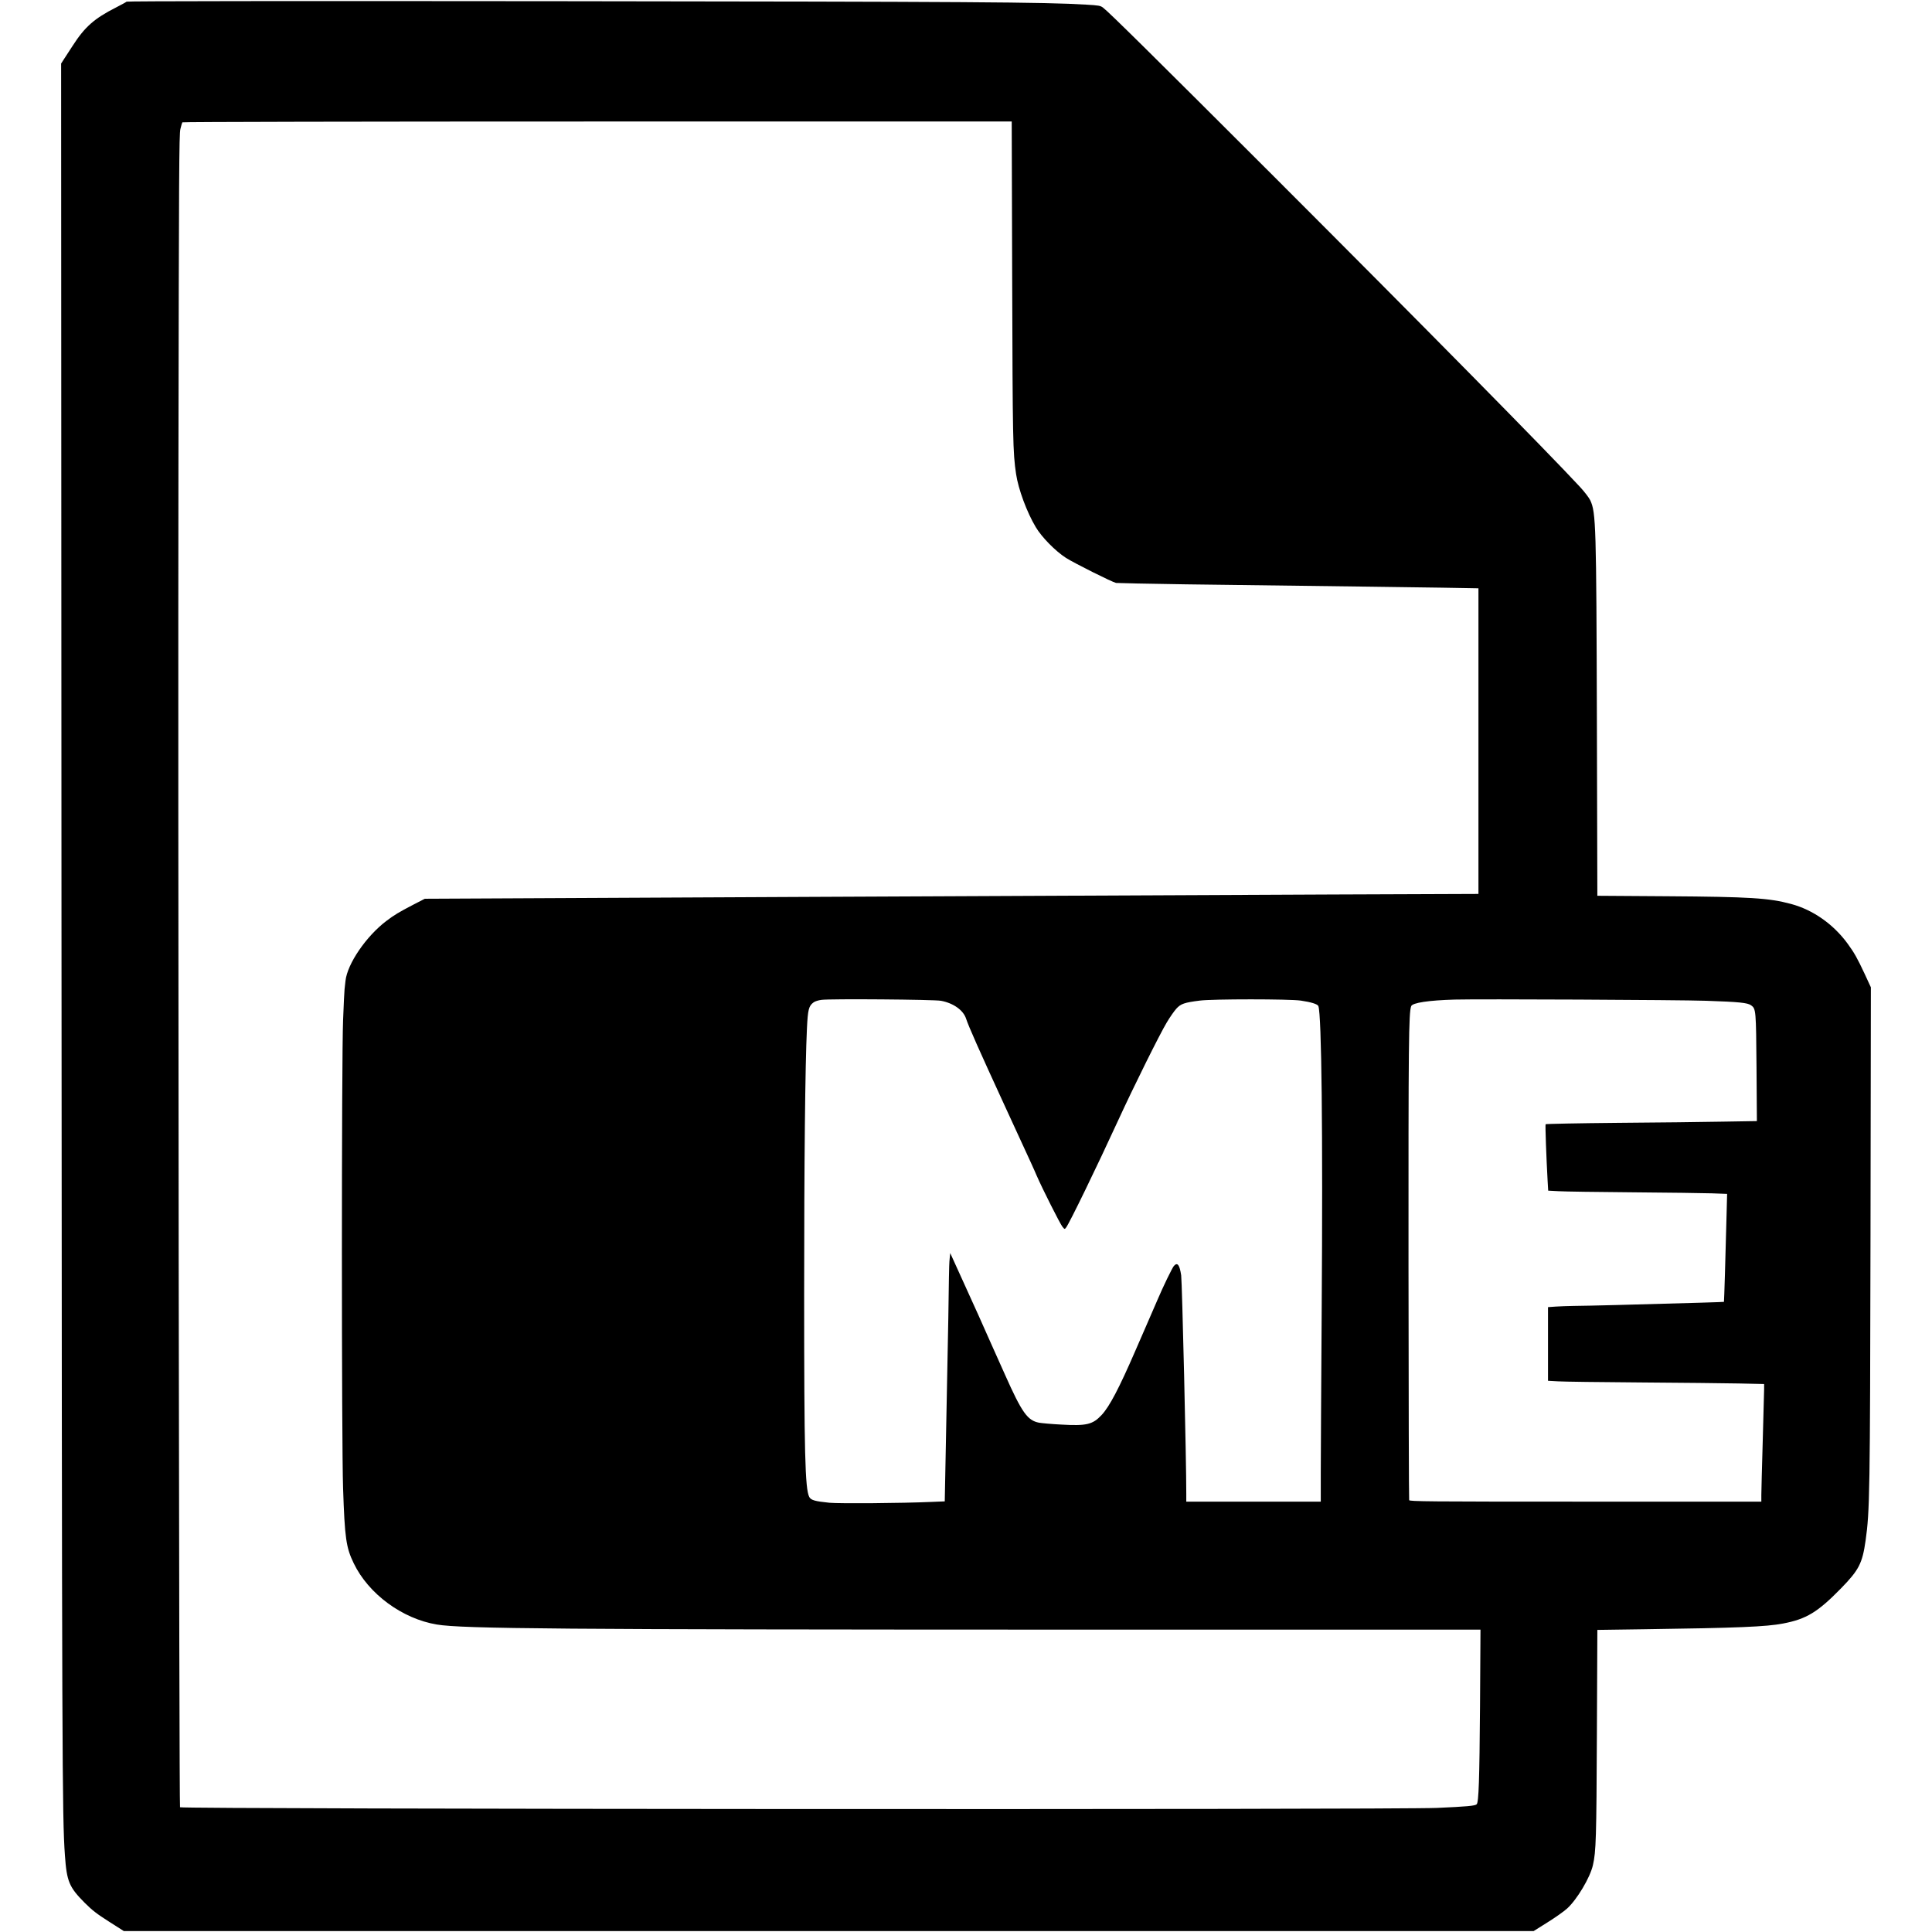 <?xml version="1.0" standalone="no"?>
<!DOCTYPE svg PUBLIC "-//W3C//DTD SVG 20010904//EN"
 "http://www.w3.org/TR/2001/REC-SVG-20010904/DTD/svg10.dtd">
<svg version="1.0" xmlns="http://www.w3.org/2000/svg"
 width="2083pt" height="2083pt" viewBox="0 0 2083 2083"
 preserveAspectRatio="xMidYMid meet">

<g transform="translate(0,2083) scale(0.1,-0.1)"
fill="#000000" stroke="none">
<path d="M1365 20812 c-5 -5 -57 -33 -115 -63 -233 -118 -336 -209 -467 -413
-36 -56 -78 -121 -95 -146 l-29 -45 4 -9230 c5 -9112 7 -9667 37 -10090 20
-282 46 -342 214 -511 81 -81 132 -120 261 -202 l160 -102 7600 0 7600 0 150
94 c82 51 178 119 212 150 106 97 247 333 277 466 34 147 38 289 43 1416 l5
1121 496 7 c1015 14 1327 27 1507 62 251 48 373 122 625 380 192 197 229 268
264 514 45 321 48 492 53 3295 l4 2670 -67 145 c-78 167 -112 228 -183 325
-154 211 -375 366 -611 429 -237 64 -445 77 -1337 83 l-751 5 -5 1877 c-6
2119 -10 2254 -71 2386 -13 28 -63 93 -111 145 -351 379 -1676 1723 -3299
3346 -1293 1292 -1777 1771 -1843 1821 -28 22 -46 25 -185 33 -439 27 -1234
32 -5698 37 -2919 3 -4639 1 -4645 -5z m9548 -3004 c5 -1721 7 -1855 42 -2089
24 -162 116 -412 212 -572 64 -108 211 -258 326 -332 84 -54 495 -260 540
-270 12 -2 351 -9 752 -15 680 -9 908 -12 1960 -25 220 -3 579 -8 798 -11
l397 -7 0 -1647 0 -1648 -1577 -6 c-868 -4 -3424 -16 -5681 -26 l-4102 -20
-128 -66 c-148 -77 -205 -111 -286 -173 -218 -165 -421 -462 -441 -646 -3 -33
-8 -73 -10 -90 -2 -16 -10 -167 -16 -335 -17 -420 -17 -4549 0 -5045 18 -539
32 -639 115 -810 159 -330 523 -598 896 -660 276 -46 1332 -54 6808 -55 l4444
0 -5 -827 c-6 -795 -14 -1034 -36 -1056 -17 -17 -110 -25 -426 -39 -482 -21
-13533 -14 -13554 7 -10 10 -23 10905 -17 14515 5 3122 7 3522 21 3579 8 35
18 67 21 72 3 5 1924 9 4474 9 l4468 0 5 -1712z m-768 -7768 c134 -25 241
-101 271 -193 28 -85 136 -329 418 -942 333 -722 302 -656 343 -750 63 -145
252 -519 277 -550 24 -30 25 -30 40 -10 36 46 328 647 566 1165 163 355 444
921 520 1047 34 57 80 123 103 148 48 53 87 66 252 87 139 18 965 18 1090 0
110 -16 181 -38 189 -59 35 -90 49 -1357 36 -3258 -5 -803 -10 -1601 -10
-1772 l0 -313 -725 0 -725 0 0 83 c1 351 -45 2282 -55 2357 -17 113 -40 144
-78 102 -18 -20 -114 -217 -180 -372 -25 -58 -77 -177 -115 -265 -38 -88 -93
-213 -121 -278 -175 -404 -280 -604 -364 -693 -96 -103 -163 -119 -437 -103
-102 5 -208 15 -237 20 -125 24 -185 108 -368 519 -89 197 -218 488 -284 636
-20 44 -97 214 -171 377 l-135 297 -6 -58 c-4 -31 -7 -124 -8 -207 0 -82 -10
-659 -23 -1281 l-22 -1131 -146 -6 c-318 -14 -986 -19 -1097 -9 -157 16 -200
28 -218 63 -45 87 -55 475 -55 2189 0 1421 11 2469 30 2859 10 210 20 246 72
284 14 11 52 23 85 27 89 13 1217 4 1288 -10z m8250 0 c356 -12 446 -21 485
-49 52 -38 53 -50 58 -672 l4 -576 -364 -6 c-199 -4 -711 -10 -1136 -13 -425
-4 -775 -11 -778 -15 -5 -8 8 -366 22 -615 l6 -101 111 -6 c62 -4 423 -9 802
-12 380 -3 763 -8 853 -11 l163 -6 -6 -232 c-11 -446 -26 -930 -28 -932 -2 -2
-287 -11 -1152 -34 -198 -5 -409 -10 -470 -10 -60 -1 -147 -4 -192 -7 l-83 -6
0 -397 0 -397 108 -6 c59 -4 460 -9 892 -12 432 -3 908 -8 1058 -11 l272 -6 0
-57 c0 -31 -7 -283 -15 -561 -8 -278 -15 -538 -15 -577 l0 -73 -1895 0 c-1715
0 -1896 2 -1902 16 -3 8 -6 1139 -7 2512 -1 2428 2 2744 29 2814 14 37 190 63
470 71 245 7 2413 -3 2710 -13z"/>
</g>
</svg>
